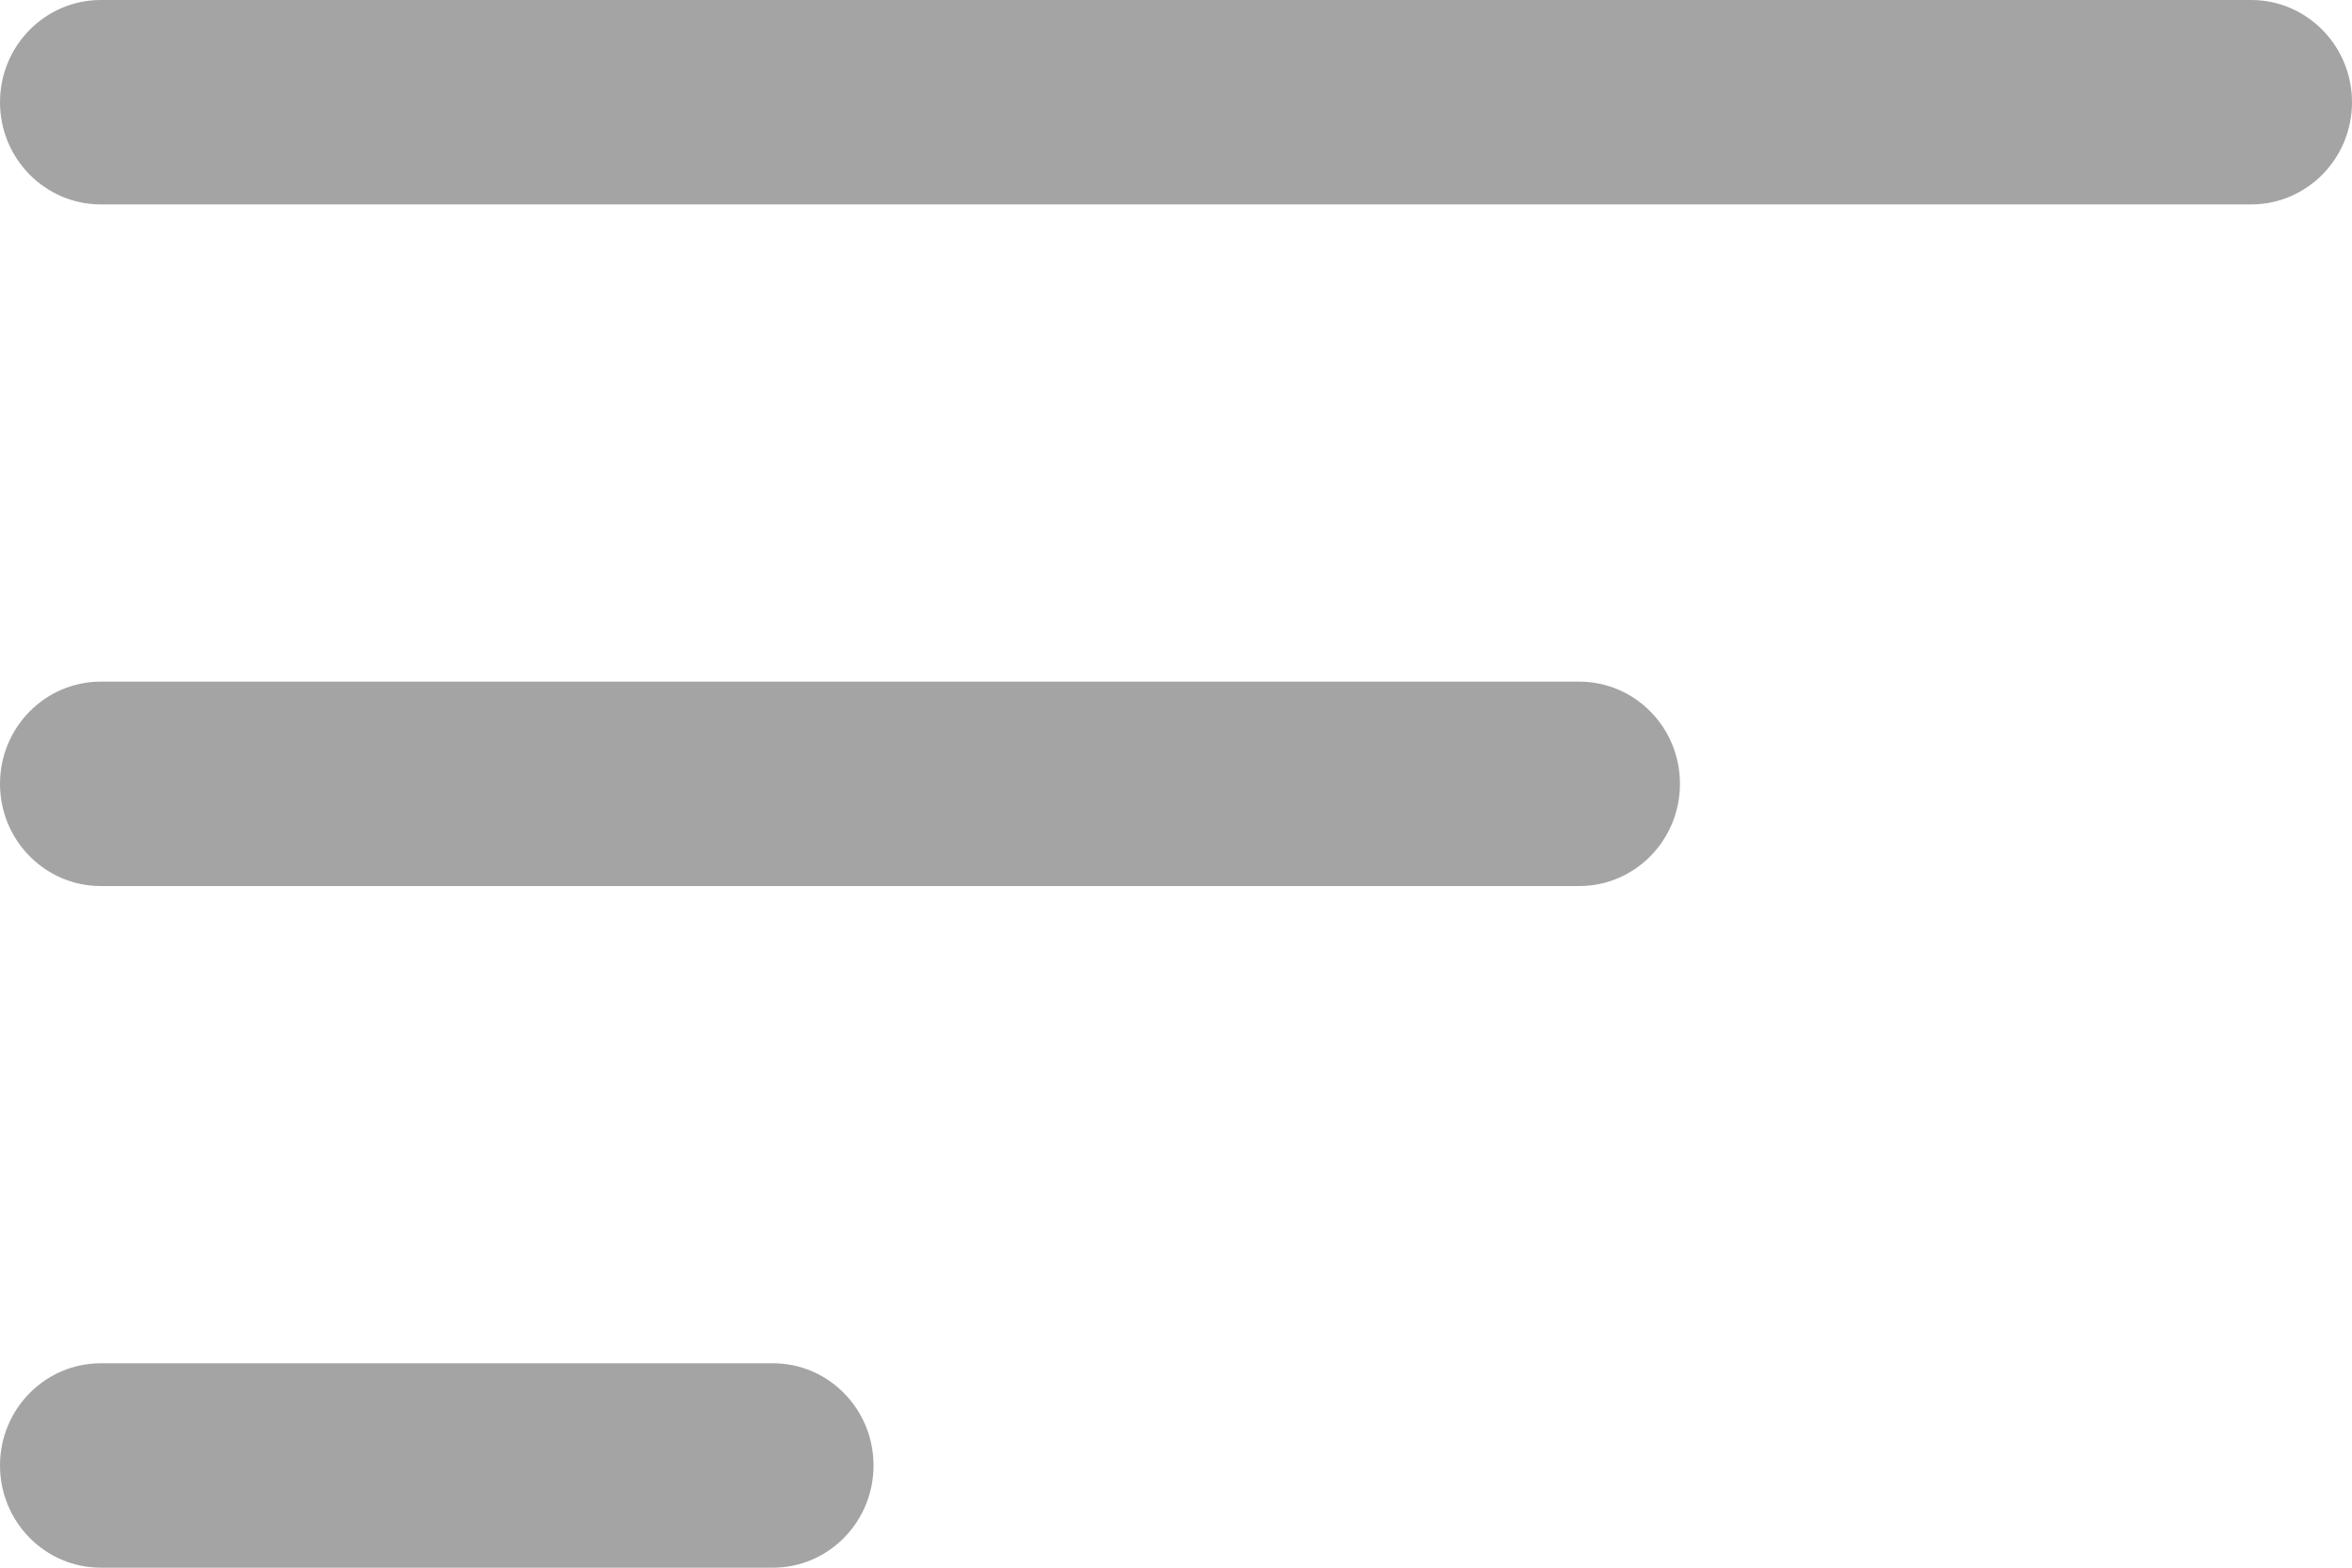 <svg width="15" height="10" viewBox="0 0 15 10" fill="none" xmlns="http://www.w3.org/2000/svg">
<path fill-rule="evenodd" clip-rule="evenodd" d="M0 0.652C0 0.292 0.288 0 0.643 0H14.357C14.712 0 15 0.292 15 0.652C15 1.012 14.712 1.304 14.357 1.304H0.643C0.288 1.304 0 1.012 0 0.652ZM0 5C0 4.64 0.288 4.348 0.643 4.348H10.071C10.427 4.348 10.714 4.64 10.714 5C10.714 5.36 10.427 5.652 10.071 5.652H0.643C0.288 5.652 0 5.36 0 5ZM0 9.348C0 8.988 0.288 8.696 0.643 8.696H4.929C5.284 8.696 5.571 8.988 5.571 9.348C5.571 9.708 5.284 10 4.929 10H0.643C0.288 10 0 9.708 0 9.348Z" fill="#A4A4A4"/>
</svg>
